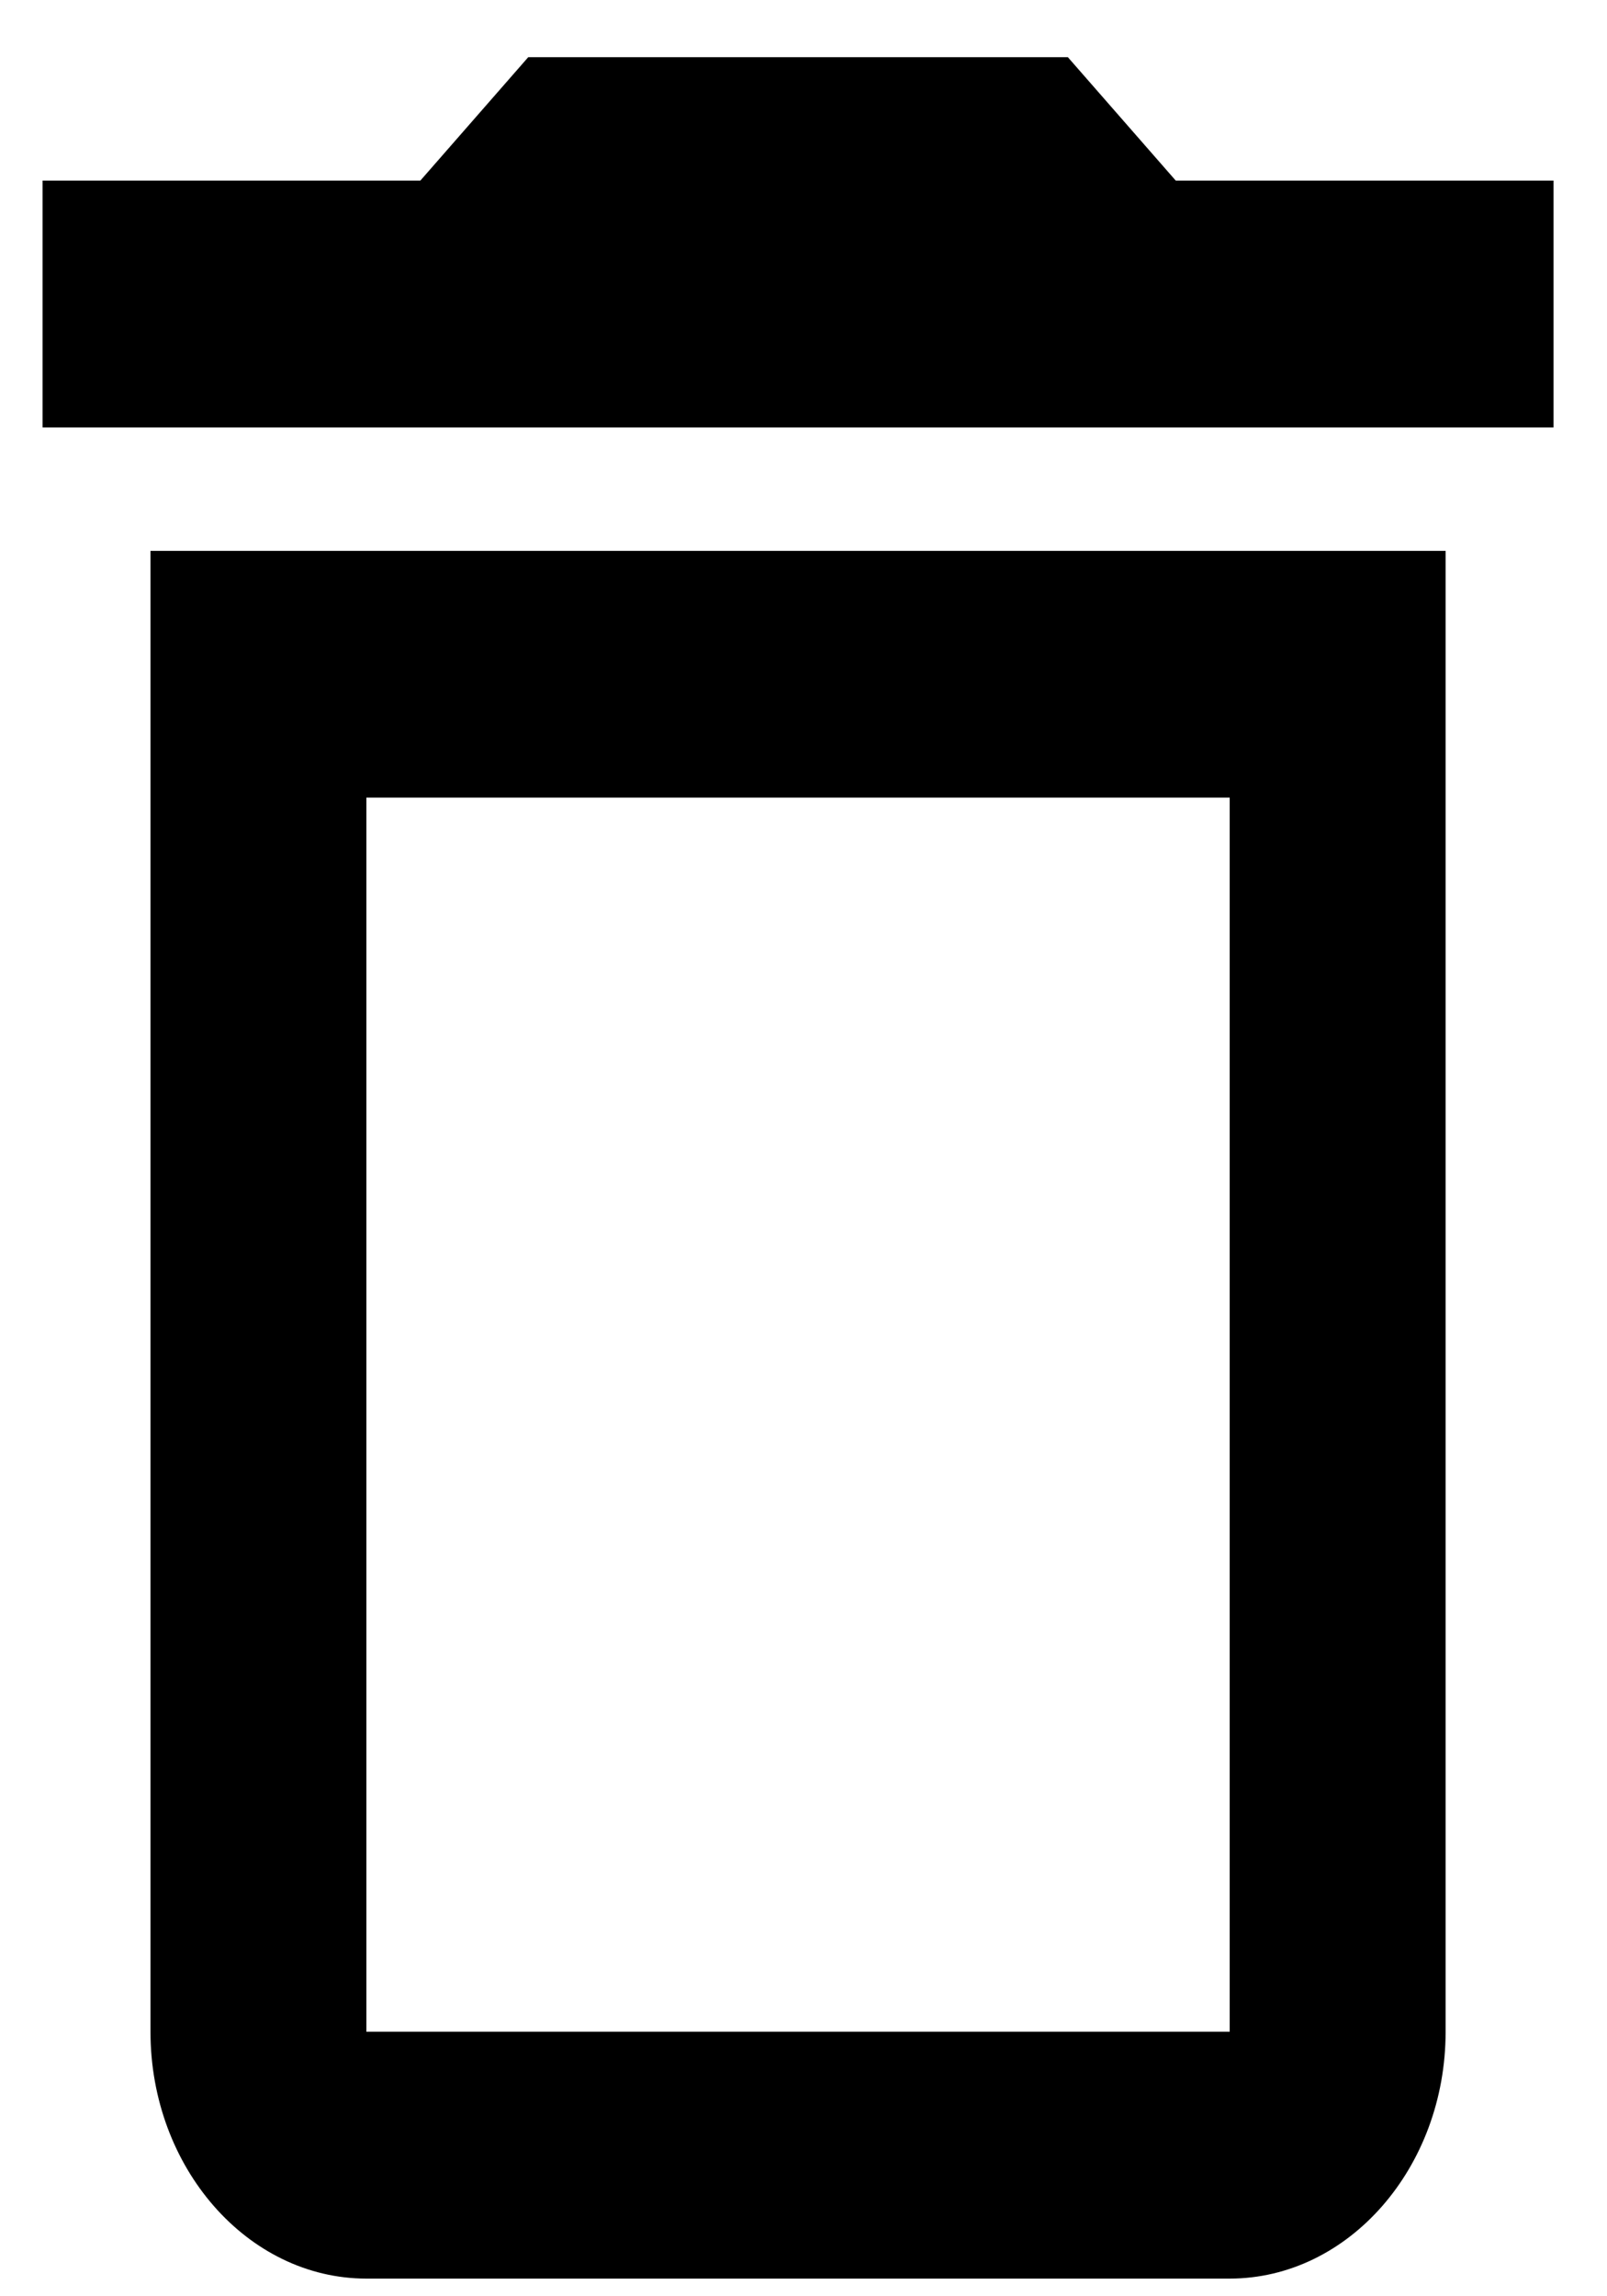 <svg width="14" height="20" viewBox="0 0 14 20" fill="none" xmlns="http://www.w3.org/2000/svg">
<path d="M10.713 6.947V17.696H3.192V6.947H10.713ZM9.303 0.498H4.602L3.662 1.573H0.371V3.723H13.534V1.573H10.243L9.303 0.498ZM12.594 4.798H1.311V17.696C1.311 18.879 2.157 19.846 3.192 19.846H10.713C11.748 19.846 12.594 18.879 12.594 17.696V4.798Z" fill="black"/>
</svg>
